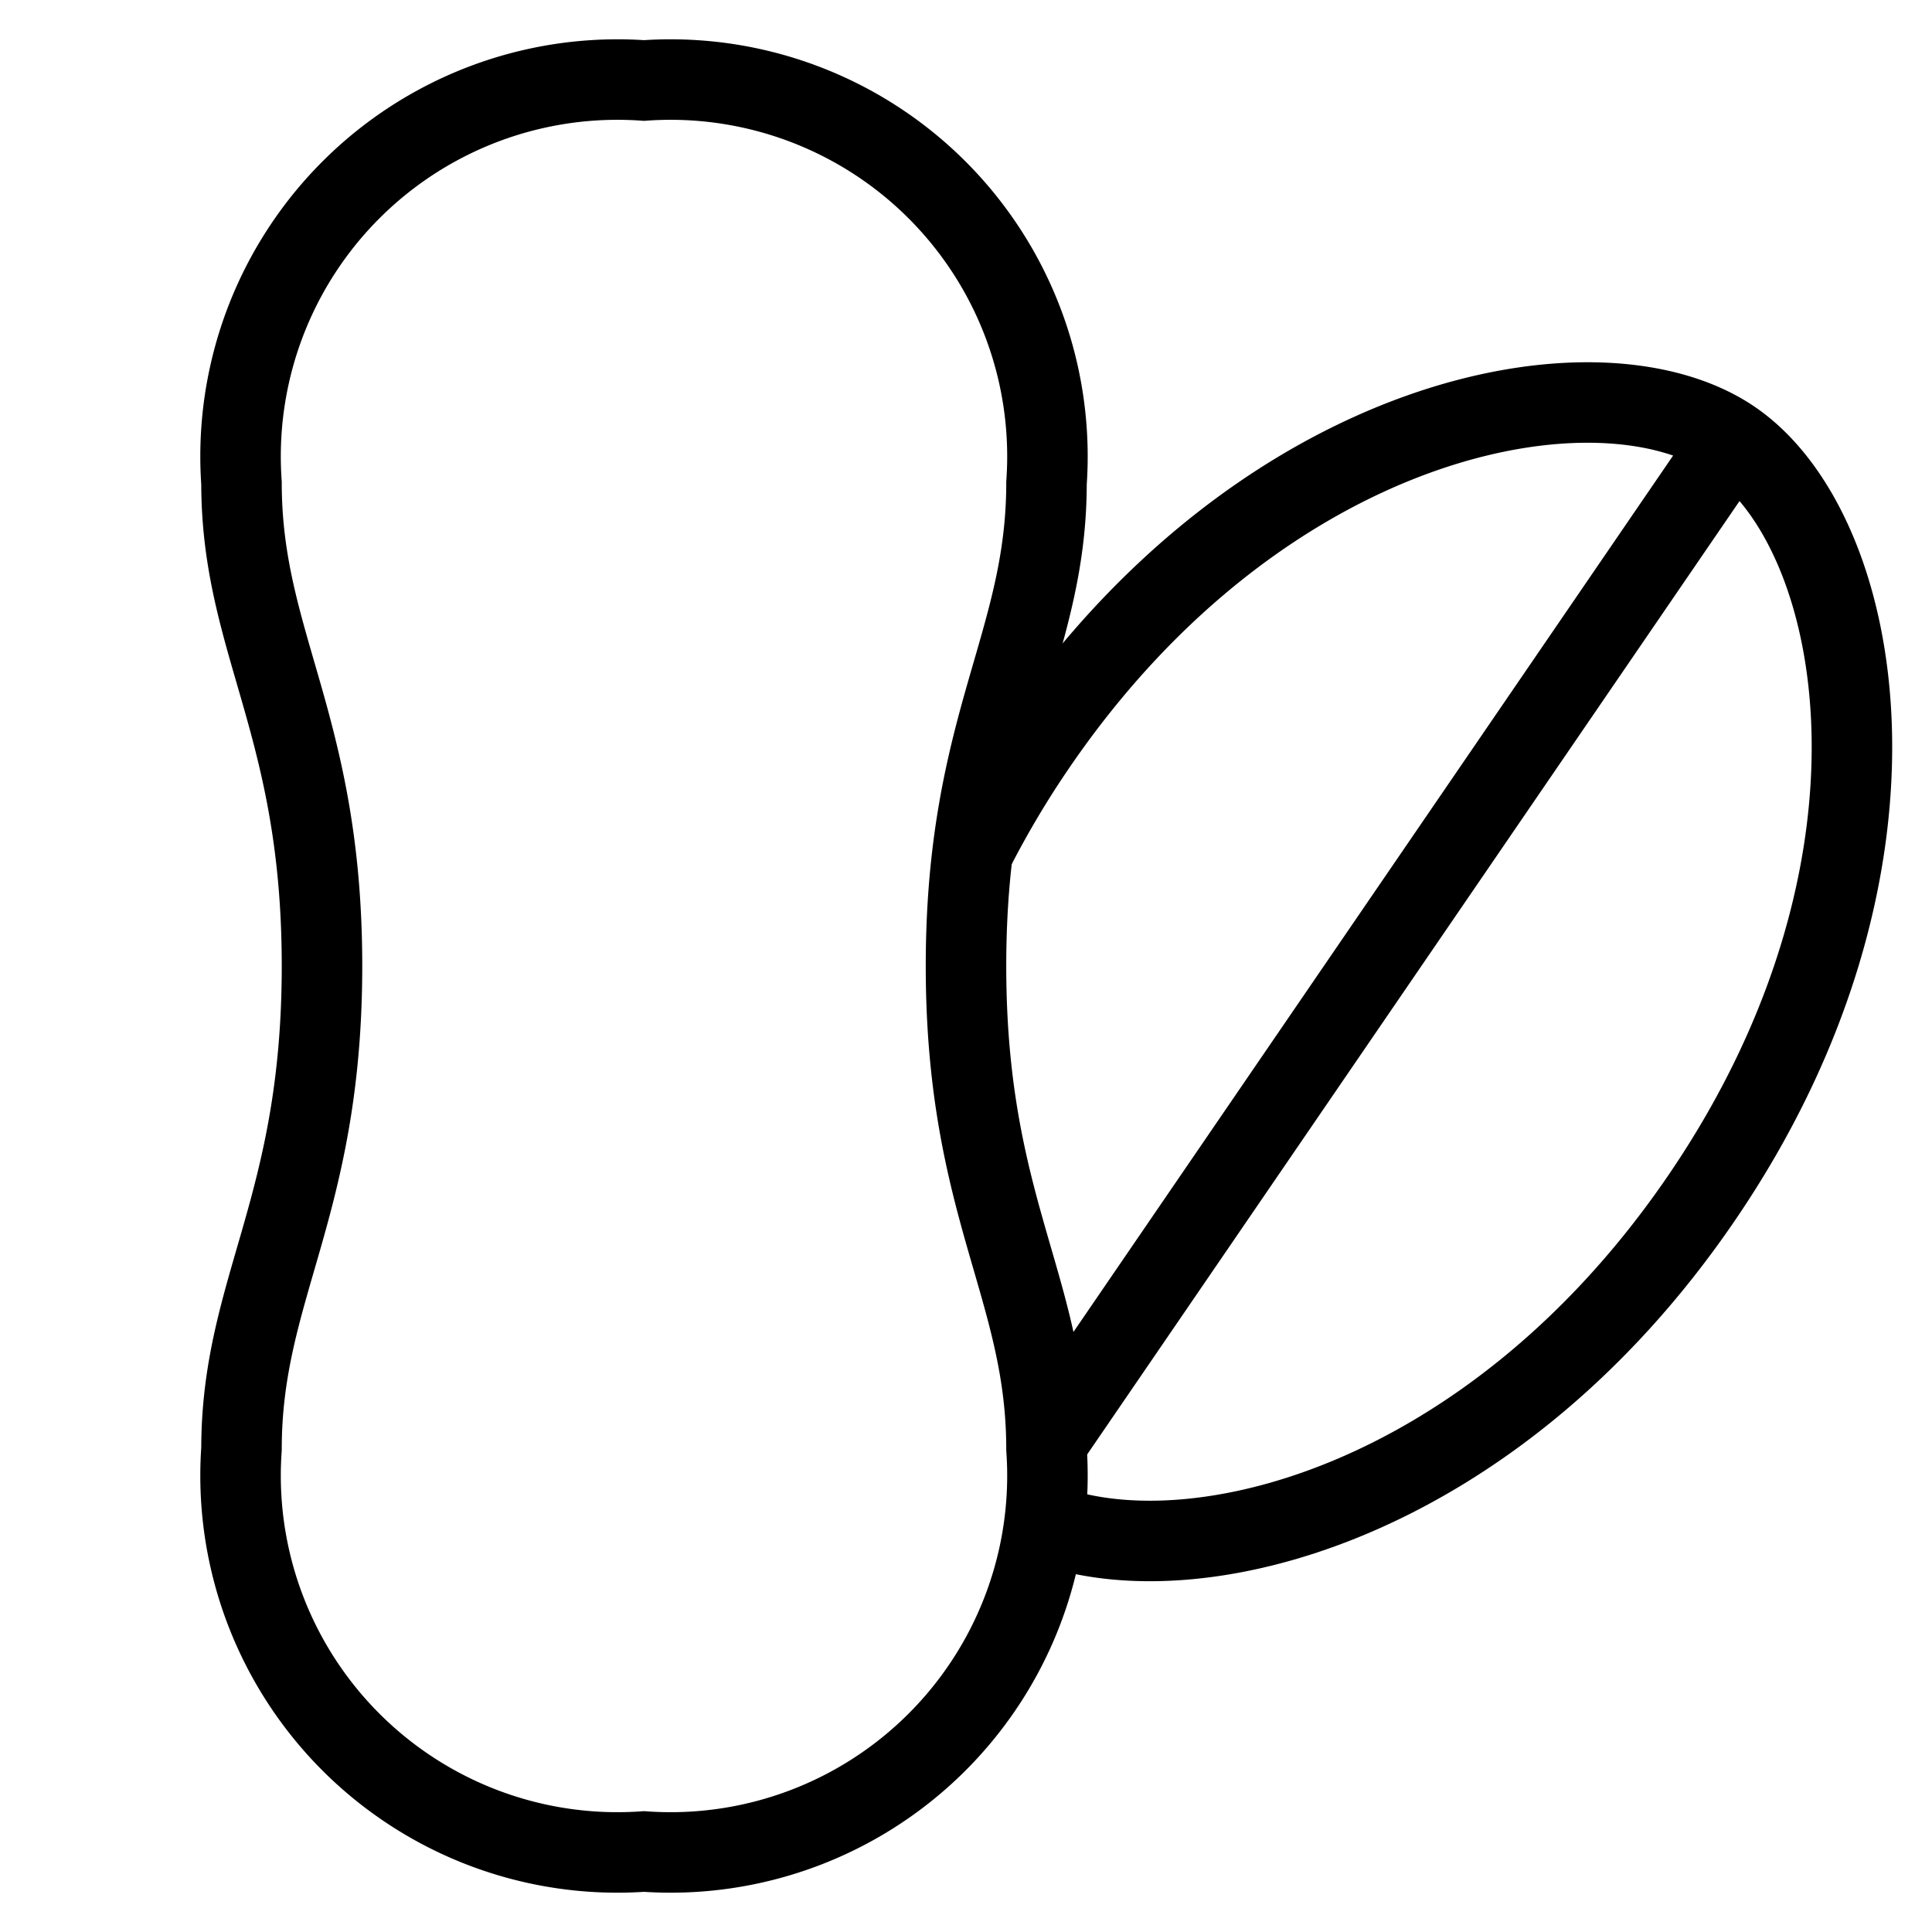<svg id="nc_icon" xmlns="http://www.w3.org/2000/svg" viewBox="0 0 24 24"><g fill="none" class="nc-icon-wrapper"><path stroke="currentColor" stroke-miterlimit="10" d="M12.082 10.587a11.862 11.862 0 0 1 .794-1.339C15.7 5.121 19.87 4.339 21.52 5.469s2.433 5.3-.391 9.425c-2.592 3.789-6.32 4.759-8.19 4.018M21.52 5.469l-8.521 12.453" data-cap="butt" data-color="color-2" vector-effect="non-scaling-stroke"/><circle cx="8" cy="15" r="1" data-cap="butt" data-stroke="none"/><circle cx="6" cy="18" r="1" data-cap="butt" data-stroke="none"/><circle cx="10" cy="18" r="1" data-cap="butt" data-stroke="none"/><path stroke="currentColor" stroke-miterlimit="10" d="M13 6a4.681 4.681 0 0 0-5-5 4.681 4.681 0 0 0-5 5c0 2 1 3 1 6s-1 4-1 6a4.681 4.681 0 0 0 5 5 4.681 4.681 0 0 0 5-5c0-2-1-3-1-6s1-4 1-6Z" data-cap="butt" vector-effect="non-scaling-stroke"/></g></svg>
